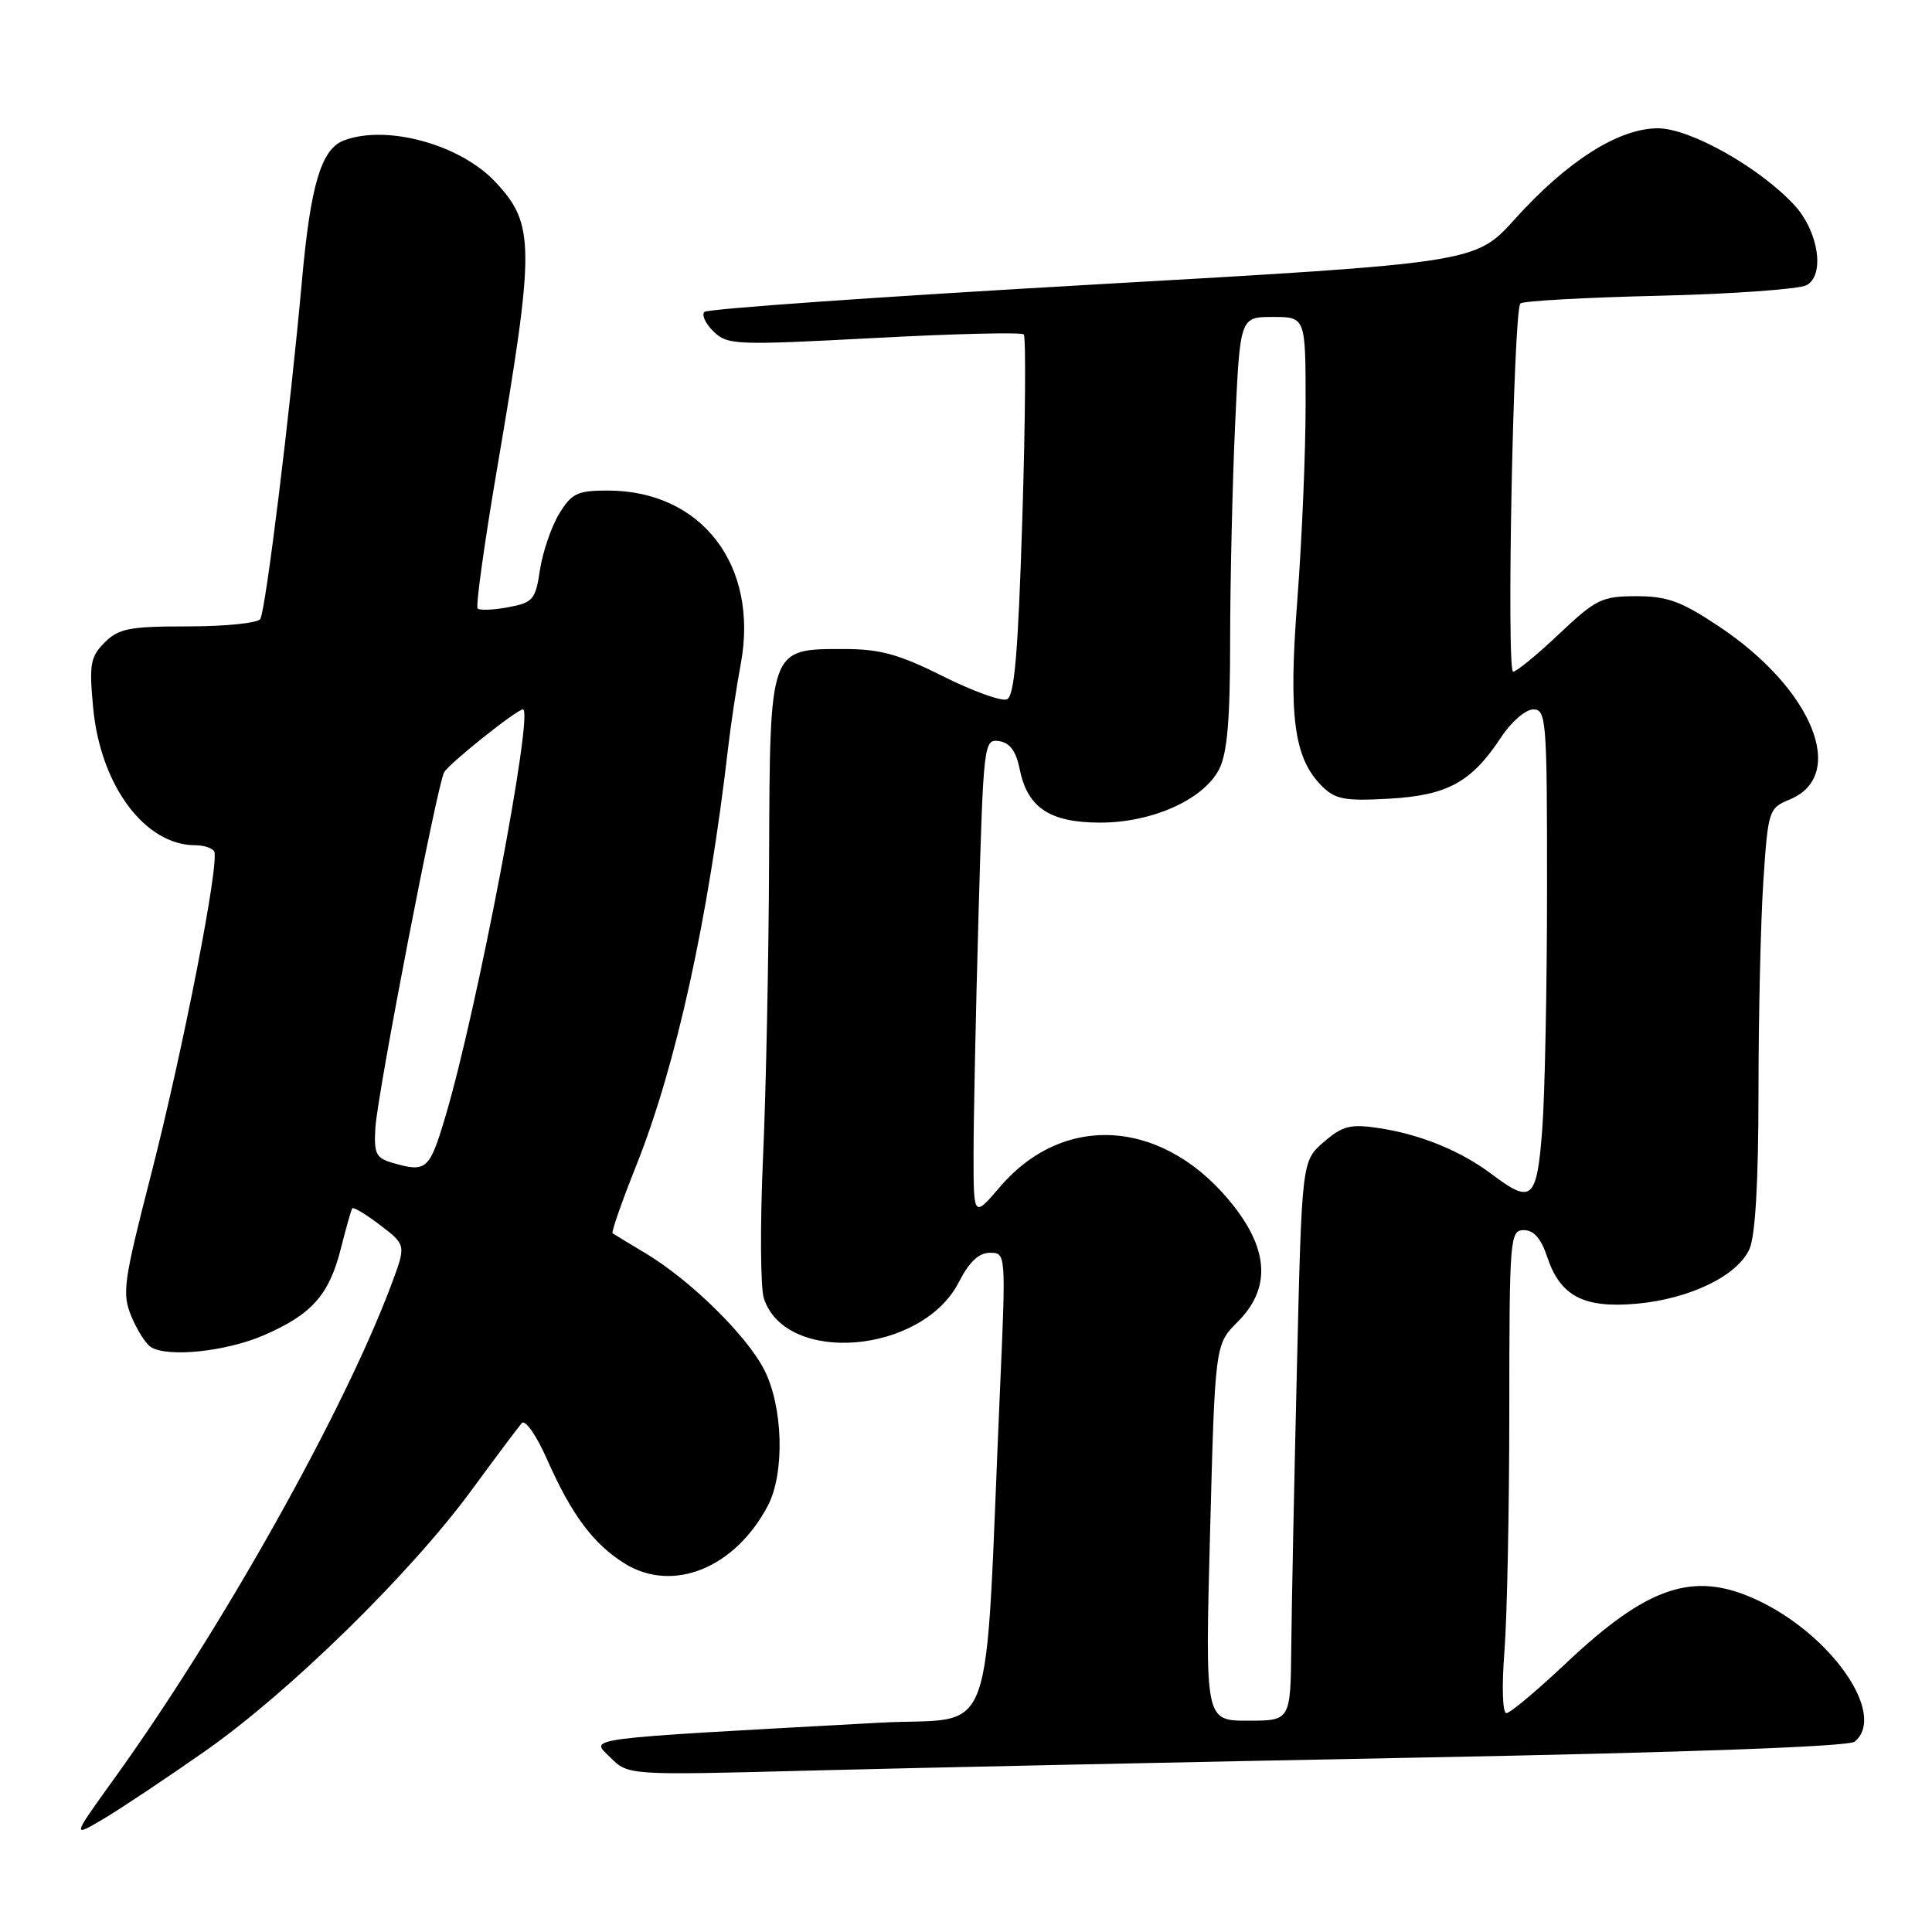 <?xml version="1.0" encoding="UTF-8" standalone="no"?>
<!DOCTYPE svg PUBLIC "-//W3C//DTD SVG 1.1//EN" "http://www.w3.org/Graphics/SVG/1.1/DTD/svg11.dtd" >
<svg xmlns="http://www.w3.org/2000/svg" xmlns:xlink="http://www.w3.org/1999/xlink" version="1.1" viewBox="0 0 256 256">
 <g >
 <path fill="currentColor"
d=" M 27.22 232.00 C 38.35 224.20 54.38 208.50 62.45 197.50 C 65.68 193.10 68.69 189.08 69.14 188.57 C 69.59 188.05 71.07 190.17 72.49 193.38 C 75.74 200.74 78.64 204.61 82.80 207.19 C 89.17 211.12 97.41 207.77 101.75 199.50 C 104.01 195.18 103.77 186.38 101.25 181.48 C 98.91 176.91 91.45 169.60 85.50 166.04 C 83.30 164.73 81.35 163.54 81.17 163.41 C 80.98 163.28 82.41 159.19 84.35 154.33 C 89.60 141.13 93.85 121.80 96.49 99.00 C 96.84 95.97 97.59 91.00 98.16 87.95 C 100.57 74.90 92.96 65.00 80.52 65.00 C 76.50 65.00 75.75 65.36 74.08 68.10 C 73.05 69.81 71.91 73.14 71.55 75.50 C 70.96 79.46 70.63 79.85 67.35 80.46 C 65.40 80.83 63.57 80.90 63.29 80.63 C 63.02 80.35 64.16 72.11 65.83 62.31 C 70.90 32.60 70.89 29.75 65.68 24.15 C 61.02 19.14 51.21 16.45 45.54 18.62 C 42.57 19.76 41.15 24.53 40.02 37.07 C 38.45 54.54 35.21 80.84 34.49 82.02 C 34.16 82.56 29.86 83.00 24.94 83.00 C 17.15 83.00 15.73 83.27 13.87 85.13 C 11.98 87.02 11.80 88.00 12.34 93.75 C 13.30 104.07 19.19 112.00 25.89 112.00 C 26.99 112.00 28.10 112.36 28.37 112.79 C 29.16 114.06 24.26 139.12 19.97 155.82 C 16.35 169.92 16.15 171.41 17.42 174.45 C 18.17 176.27 19.34 178.09 20.00 178.50 C 22.24 179.89 29.92 179.09 34.88 176.96 C 41.28 174.20 43.59 171.62 45.15 165.50 C 45.84 162.75 46.53 160.32 46.68 160.11 C 46.83 159.90 48.49 160.90 50.38 162.34 C 53.82 164.97 53.82 164.97 51.85 170.23 C 45.58 186.99 29.41 215.83 15.26 235.50 C 9.50 243.50 9.50 243.50 13.73 241.00 C 16.05 239.62 22.13 235.57 27.22 232.00 Z  M 188.00 232.89 C 223.60 232.21 244.96 231.43 245.75 230.78 C 250.10 227.21 242.59 216.44 232.57 211.89 C 224.34 208.15 218.28 210.21 207.50 220.39 C 203.65 224.02 200.10 227.00 199.60 227.00 C 199.09 227.00 198.98 223.44 199.35 218.75 C 199.70 214.21 199.99 199.81 199.99 186.75 C 200.00 163.99 200.08 163.00 201.92 163.00 C 203.24 163.00 204.21 164.12 205.01 166.54 C 206.73 171.74 209.85 173.38 216.85 172.75 C 223.90 172.11 230.19 169.07 231.80 165.53 C 232.59 163.80 233.00 156.70 233.01 144.70 C 233.01 134.69 233.30 122.14 233.65 116.81 C 234.28 107.33 234.36 107.10 237.16 105.93 C 244.85 102.75 240.18 91.30 227.84 83.05 C 222.79 79.68 220.94 79.00 216.83 79.00 C 212.26 79.00 211.47 79.39 206.59 84.00 C 203.69 86.75 200.94 89.00 200.50 89.00 C 199.59 89.00 200.53 41.14 201.46 40.21 C 201.79 39.88 210.03 39.42 219.78 39.19 C 229.52 38.96 238.34 38.32 239.37 37.79 C 241.84 36.49 240.98 30.69 237.79 27.21 C 233.22 22.23 223.95 17.00 219.68 17.00 C 214.49 17.00 207.66 21.33 200.72 29.04 C 195.50 34.83 195.50 34.83 144.79 37.71 C 116.89 39.30 93.74 40.92 93.34 41.33 C 92.94 41.73 93.49 42.90 94.56 43.94 C 96.40 45.72 97.49 45.76 115.80 44.79 C 126.41 44.22 135.34 44.01 135.65 44.31 C 135.95 44.62 135.87 55.51 135.47 68.52 C 134.90 86.68 134.42 92.28 133.41 92.67 C 132.68 92.95 128.86 91.57 124.91 89.59 C 119.12 86.69 116.60 86.00 111.87 86.00 C 101.89 86.00 102.02 85.66 101.91 113.75 C 101.86 126.81 101.50 144.70 101.10 153.50 C 100.71 162.30 100.76 170.65 101.22 172.05 C 104.13 180.91 122.20 179.40 127.05 169.89 C 128.42 167.21 129.70 166.00 131.17 166.00 C 133.30 166.00 133.30 166.04 132.50 184.25 C 130.38 232.57 132.26 227.40 116.50 228.27 C 76.26 230.48 78.23 230.23 80.87 232.87 C 83.24 235.24 83.24 235.24 107.37 234.61 C 120.64 234.26 156.93 233.49 188.00 232.89 Z  M 52.00 154.08 C 49.82 153.45 49.53 152.86 49.74 149.43 C 50.03 144.80 57.91 104.04 58.85 102.33 C 59.49 101.18 68.48 94.00 69.29 94.00 C 70.80 94.00 63.23 133.79 59.05 147.83 C 56.90 155.06 56.53 155.39 52.00 154.08 Z  M 160.34 203.08 C 161.00 178.15 161.00 178.15 164.00 175.15 C 168.31 170.84 168.16 165.81 163.52 159.86 C 154.53 148.32 141.12 147.20 132.51 157.26 C 129.00 161.36 129.00 161.36 129.00 152.93 C 129.00 148.29 129.30 134.02 129.66 121.20 C 130.31 98.46 130.37 97.91 132.37 98.20 C 133.82 98.41 134.64 99.53 135.13 101.98 C 136.16 107.04 139.13 109.00 145.80 109.00 C 152.66 109.00 159.45 105.96 161.53 101.95 C 162.62 99.83 163.00 95.43 163.00 84.80 C 163.01 76.93 163.30 64.09 163.66 56.25 C 164.31 42.00 164.31 42.00 168.66 42.00 C 173.00 42.00 173.00 42.00 173.00 53.60 C 173.00 59.99 172.51 71.59 171.91 79.40 C 170.71 94.95 171.43 100.43 175.16 104.16 C 176.93 105.93 178.18 106.16 184.07 105.83 C 191.82 105.39 194.98 103.65 198.92 97.67 C 200.25 95.65 202.16 94.00 203.17 94.00 C 204.89 94.00 205.00 95.39 204.99 117.75 C 204.99 130.81 204.70 145.21 204.35 149.75 C 203.63 159.00 202.96 159.58 197.68 155.60 C 193.58 152.50 188.20 150.30 182.70 149.48 C 178.93 148.91 177.91 149.17 175.41 151.32 C 172.50 153.83 172.50 153.83 171.85 181.16 C 171.49 196.20 171.15 212.89 171.10 218.25 C 171.00 228.00 171.00 228.00 165.34 228.00 C 159.68 228.00 159.68 228.00 160.34 203.08 Z "/>
</g>
</svg>